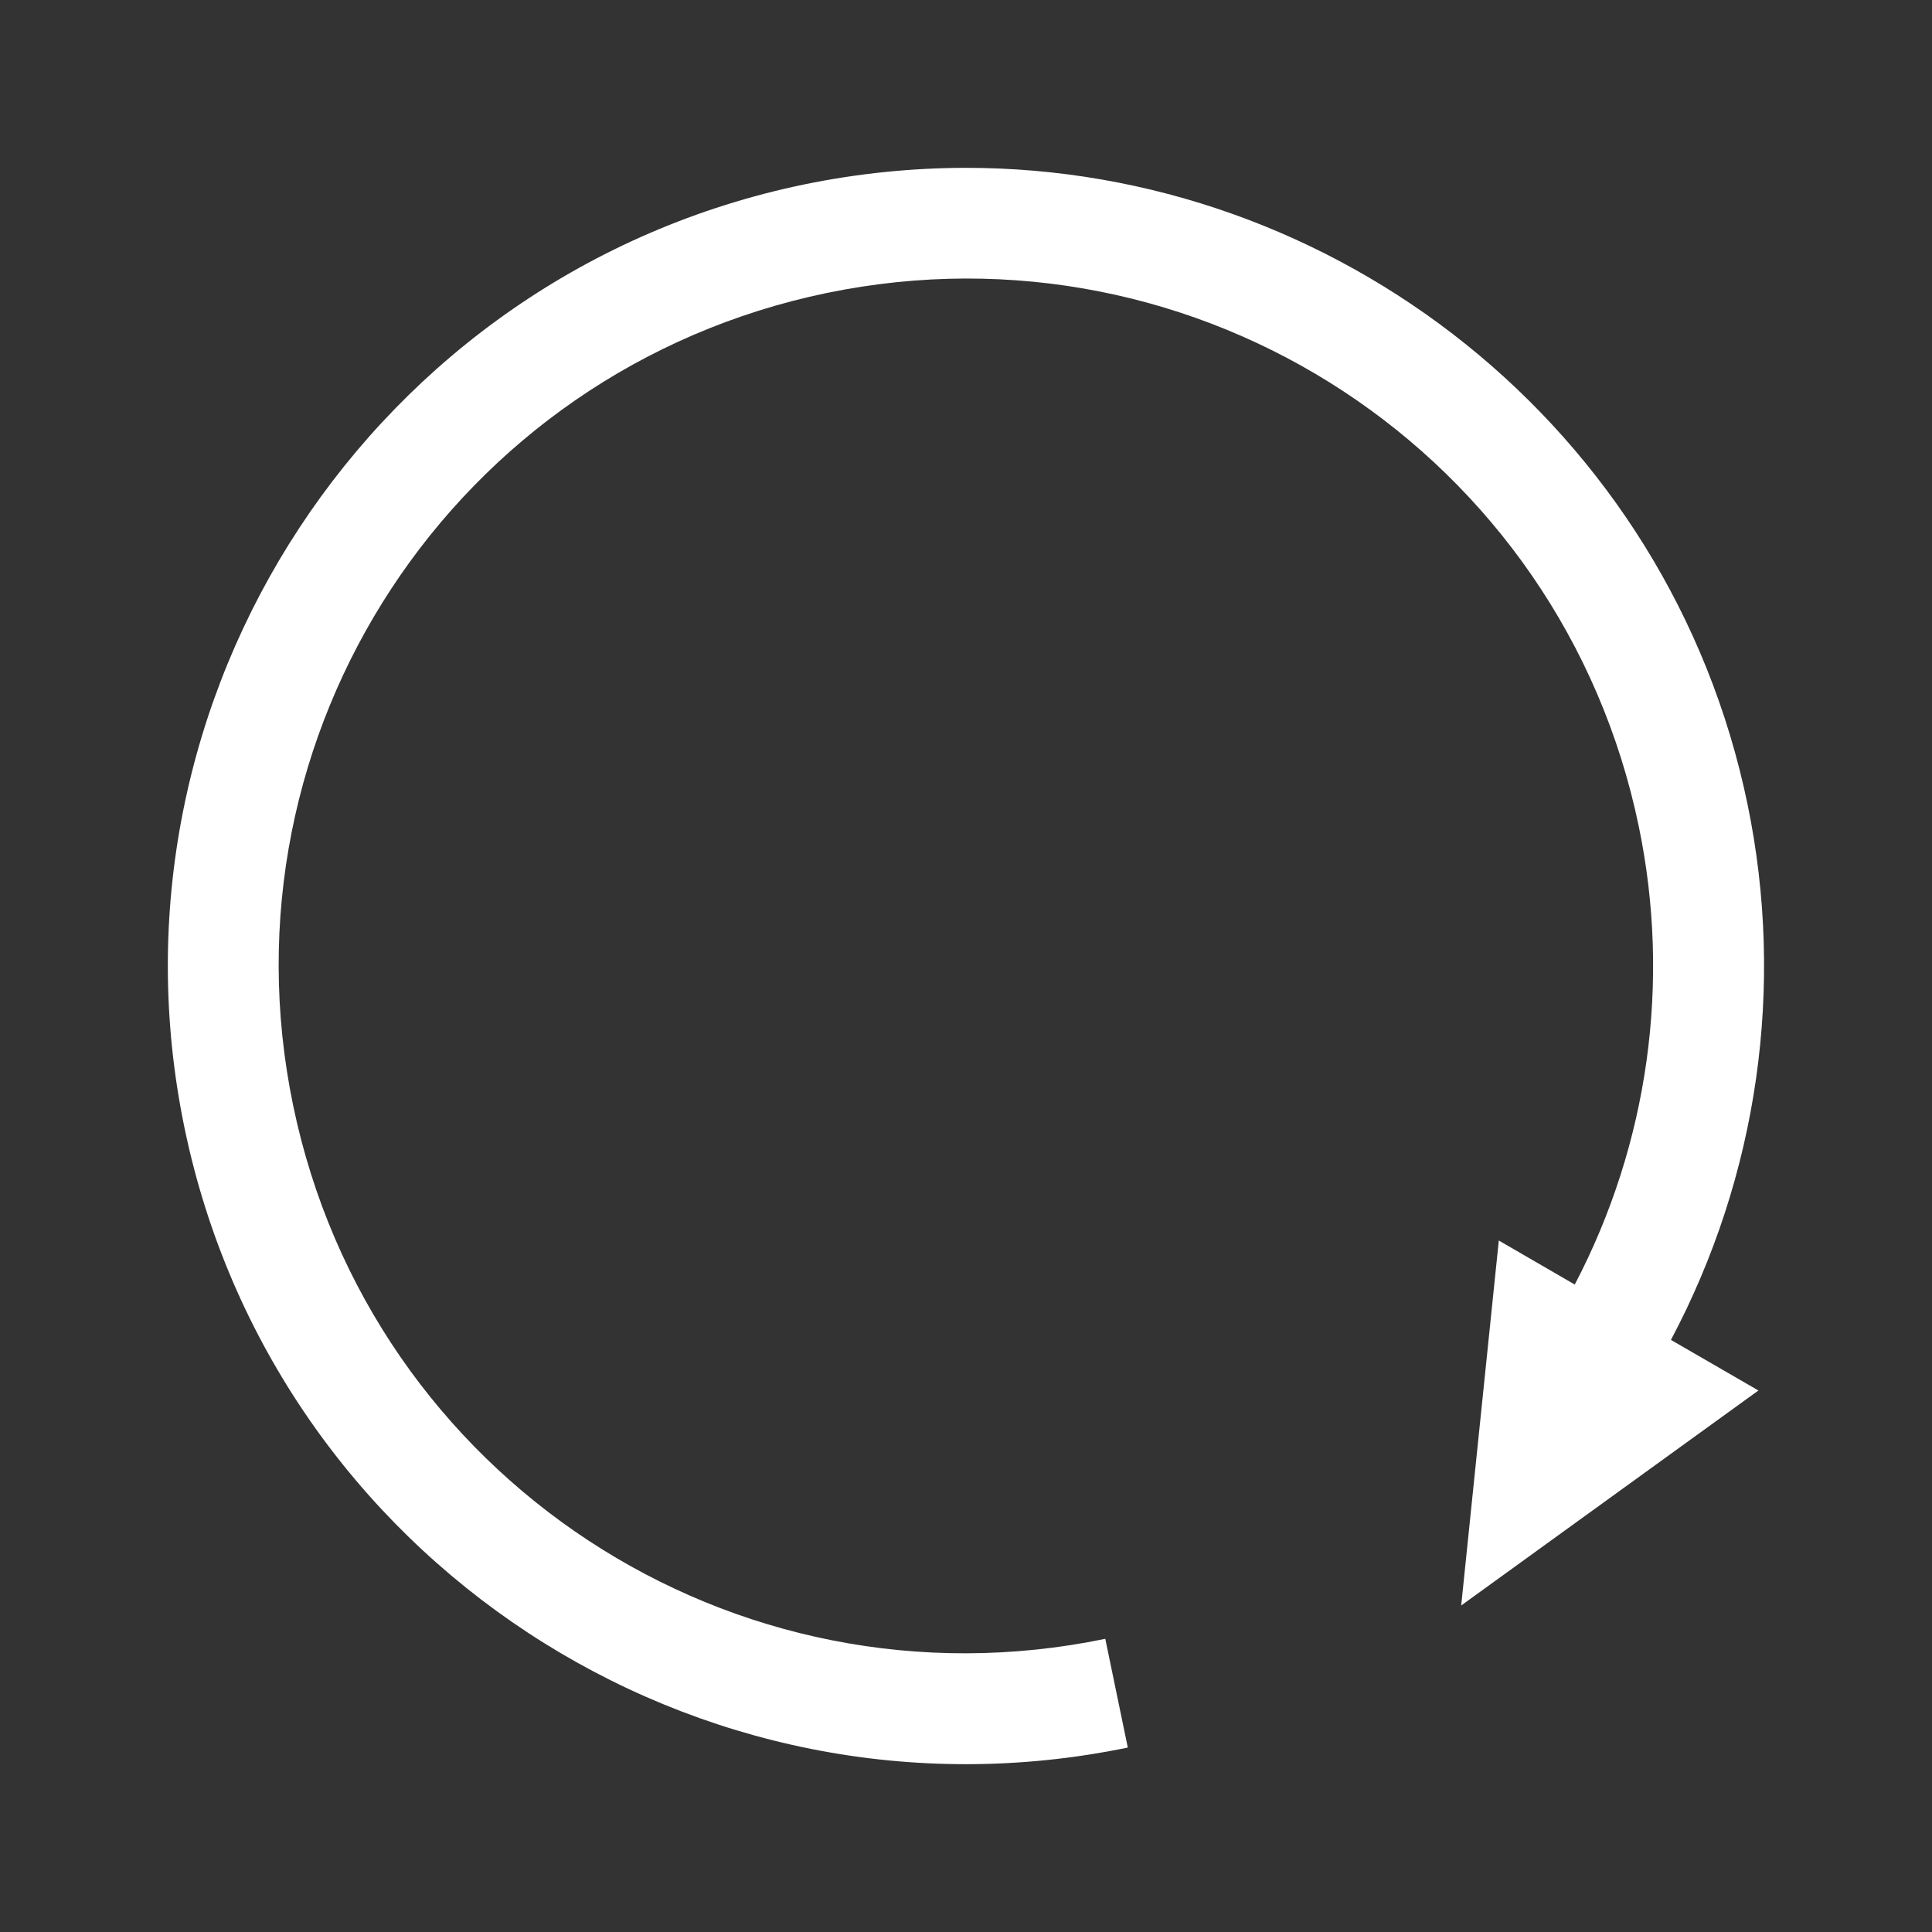 <?xml version="1.0" encoding="utf-8"?>
<!-- Generator: Adobe Illustrator 16.0.0, SVG Export Plug-In . SVG Version: 6.00 Build 0)  -->
<!DOCTYPE svg PUBLIC "-//W3C//DTD SVG 1.1//EN" "http://www.w3.org/Graphics/SVG/1.1/DTD/svg11.dtd">
<svg version="1.1"
	 id="svg2" xmlns:rdf="http://www.w3.org/1999/02/22-rdf-syntax-ns#" xmlns:inkscape="http://www.inkscape.org/namespaces/inkscape" xmlns:sodipodi="http://sodipodi.sourceforge.net/DTD/sodipodi-0.dtd" xmlns:svg="http://www.w3.org/2000/svg" xmlns:cc="http://creativecommons.org/ns#" xmlns:dc="http://purl.org/dc/elements/1.1/"
	 xmlns="http://www.w3.org/2000/svg" xmlns:xlink="http://www.w3.org/1999/xlink" x="0px" y="0px" width="32px" height="32px"
	 viewBox="0 0 32 32" enable-background="new 0 0 32 32" xml:space="preserve">
<rect x="0" y="0" width="32" height="32" fill="#333333" stroke="none"/>
<g id="layer1" transform="translate(0,-540.362)">
	<path id="path3036" fill="#FFFFFF" d="M15.98,543.142c-0.878,0.002-1.769,0.091-2.661,0.275
		c-7.138,1.479-11.741,8.488-10.263,15.626c1.478,7.139,8.486,11.74,15.624,10.264l-0.373-1.801
		c-6.166,1.277-12.175-2.67-13.452-8.836c-1.276-6.166,2.672-12.177,8.838-13.455c6.165-1.276,12.175,2.672,13.451,8.838
		c0.534,2.577,0.158,5.257-1.061,7.585l-1.258-0.729l-0.623,6.045l4.923-3.561l-1.449-0.838c1.443-2.719,1.893-5.857,1.268-8.875
		C27.65,547.437,22.124,543.13,15.98,543.142z"/>
	<g id="g3016" transform="matrix(-1,0,0,1,502.7,6.6120369e-6)">
	</g>
</g>
</svg>
